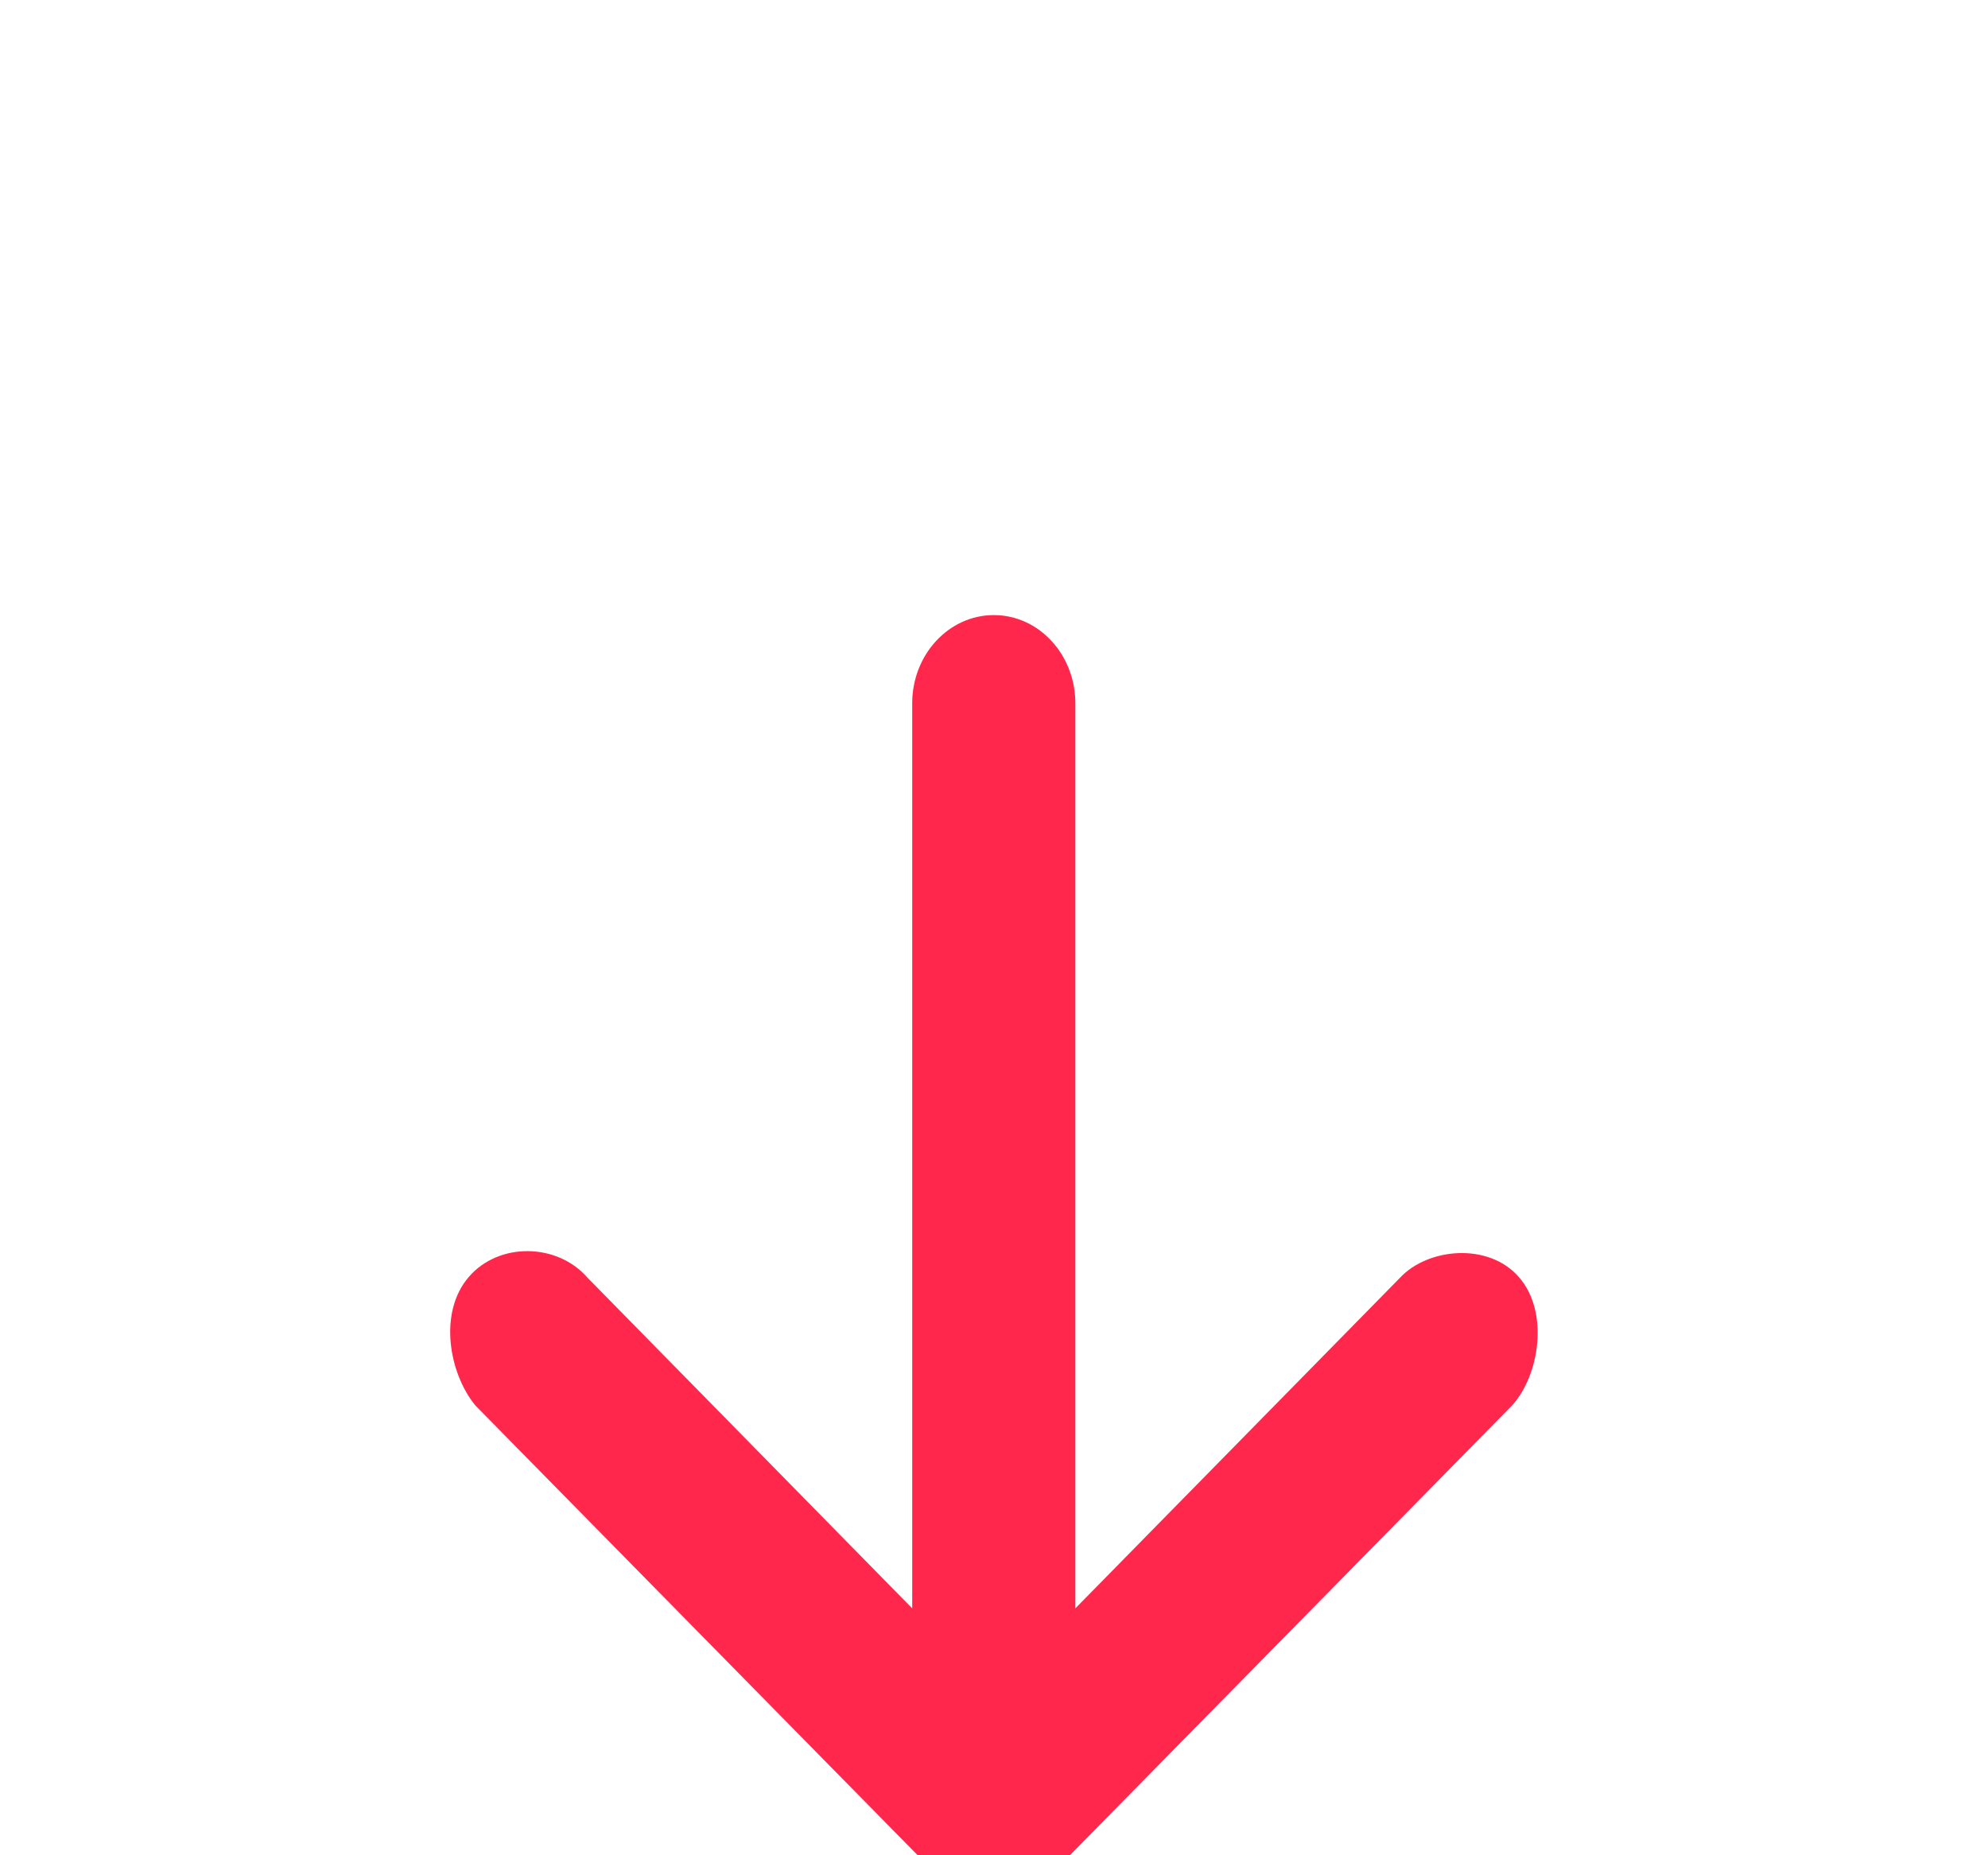 <svg xmlns="http://www.w3.org/2000/svg" width='15px' height='14px'  viewBox="5 3 13 13">
    <g fill="none" fill-rule="evenodd">
        <g>
            <g>
                <g>
                    <g>
                        <path d="M0 0H24V24H0z" transform="translate(-433, -980) translate(312, 976) translate(121, 4)"/>
                        <path fill="#ff274b" d="M15.833 11.416l-3.294-3.239c-.224-.185-.652-.262-.901-.047-.246.211-.239.621.006.833l2.316 2.274H7.618c-.341 0-.618.256-.618.572 0 .315.277.571.618.571h6.342l-2.316 2.274c-.21.195-.25.62-.006.833.243.214.687.146.9-.047l3.295-3.239c.112-.11.167-.24.167-.392-.006-.137-.066-.294-.167-.393z" transform="translate(-433, -980) translate(312, 976) translate(121, 4) translate(11.5, 11.81) scale(-1, 1) rotate(90) translate(-11.5, -11.81)"/>
                    </g>
                </g>
            </g>
        </g>
    </g>
</svg>
